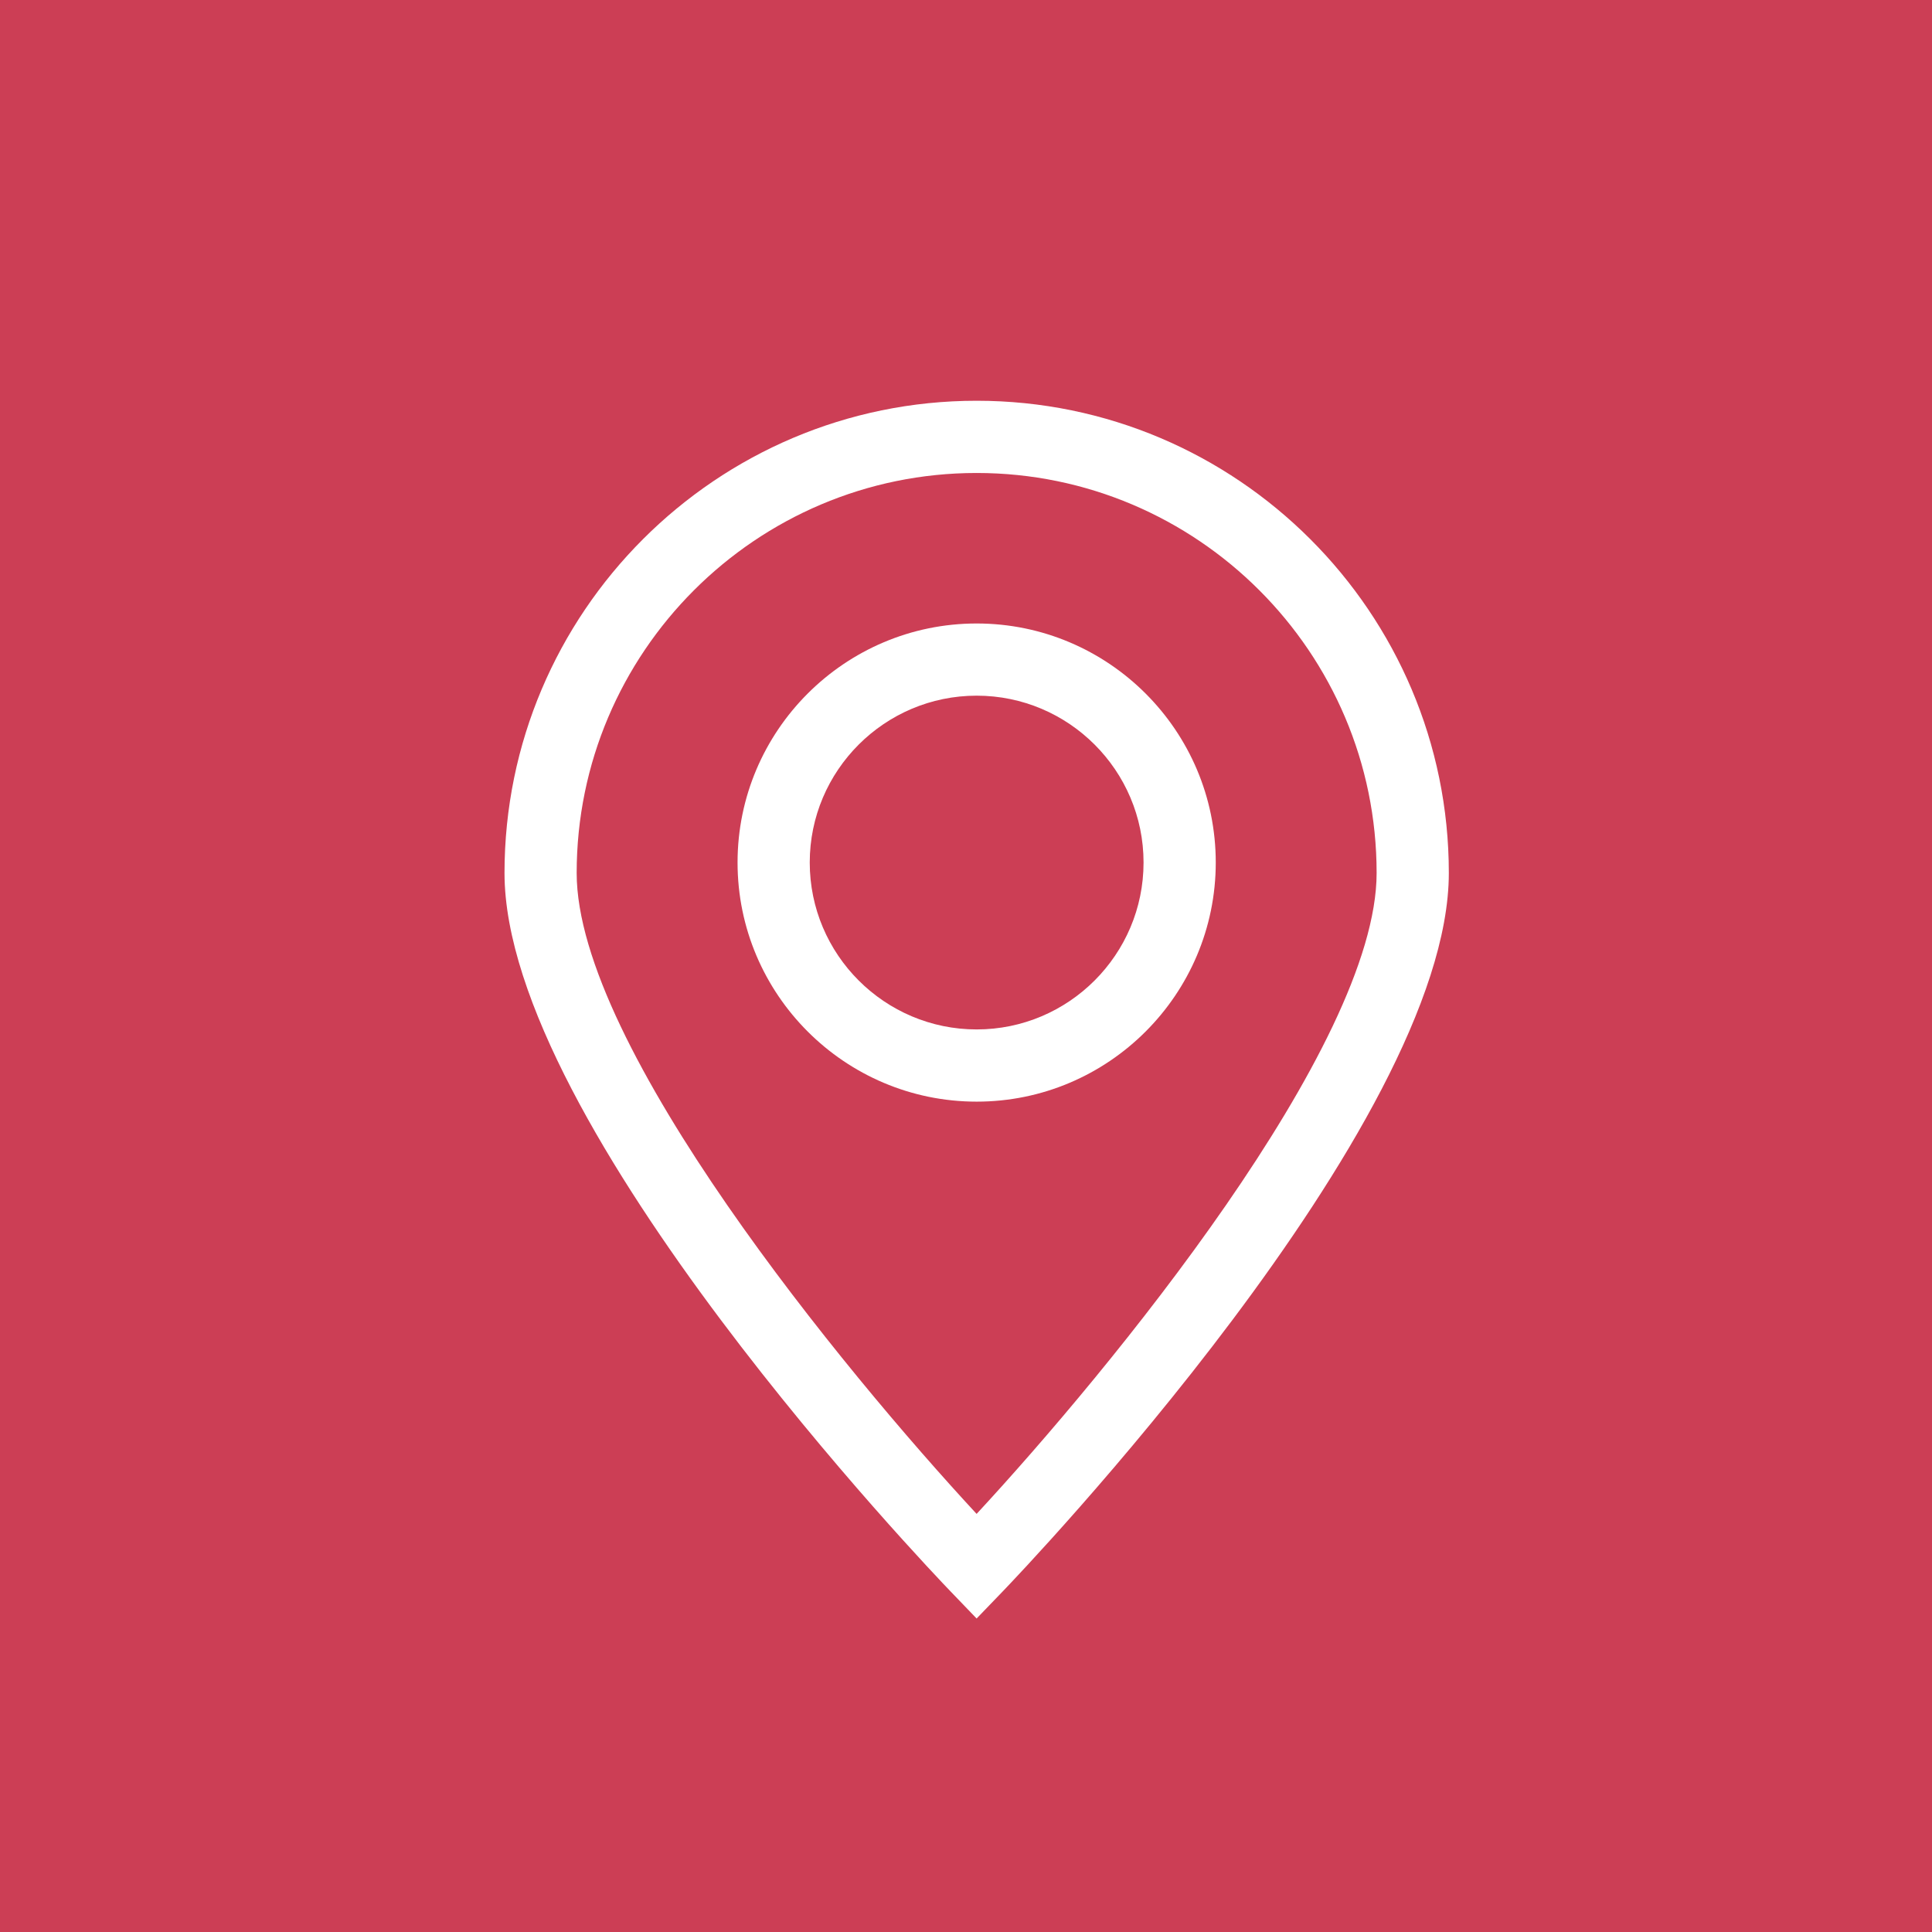 <svg width="91" height="91" xmlns="http://www.w3.org/2000/svg" style="user-select: auto;">

 <g>
  <title>background</title>
  <rect fill="#cc3e55" id="canvas_background" height="93" width="93" y="-1" x="-1"/>
 </g>
 <g>
  <title>Layer 1</title>
  <path id="svg_2" fill="#ffffff" d="m57.264,40.626c0,-6.208 -5.053,-11.259 -11.262,-11.259c-6.209,0 -11.262,5.051 -11.262,11.259c0,6.21 5.053,11.263 11.262,11.263c6.209,0 11.262,-5.053 11.262,-11.263zm-19.124,0c0,-4.333 3.527,-7.859 7.862,-7.859s7.861,3.525 7.861,7.859c0,4.335 -3.526,7.862 -7.861,7.862s-7.862,-3.527 -7.862,-7.862z"/>
  <path style="user-select: auto;" id="svg_3" fill="#ffffff" d="m46,76.234l1.225,-1.271c0.857,-0.892 21.017,-21.952 21.017,-33.845c0,-12.264 -9.978,-22.242 -22.241,-22.242c-12.262,0 -22.238,9.978 -22.238,22.242c0,11.893 20.156,32.953 21.014,33.844l1.223,1.272zm0,-53.956c10.389,0 18.841,8.452 18.841,18.841c0,8.156 -12.622,23.473 -18.841,30.188c-6.218,-6.713 -18.838,-22.025 -18.838,-30.188c0,-10.389 8.451,-18.841 18.838,-18.841z"/>
 </g>
</svg>